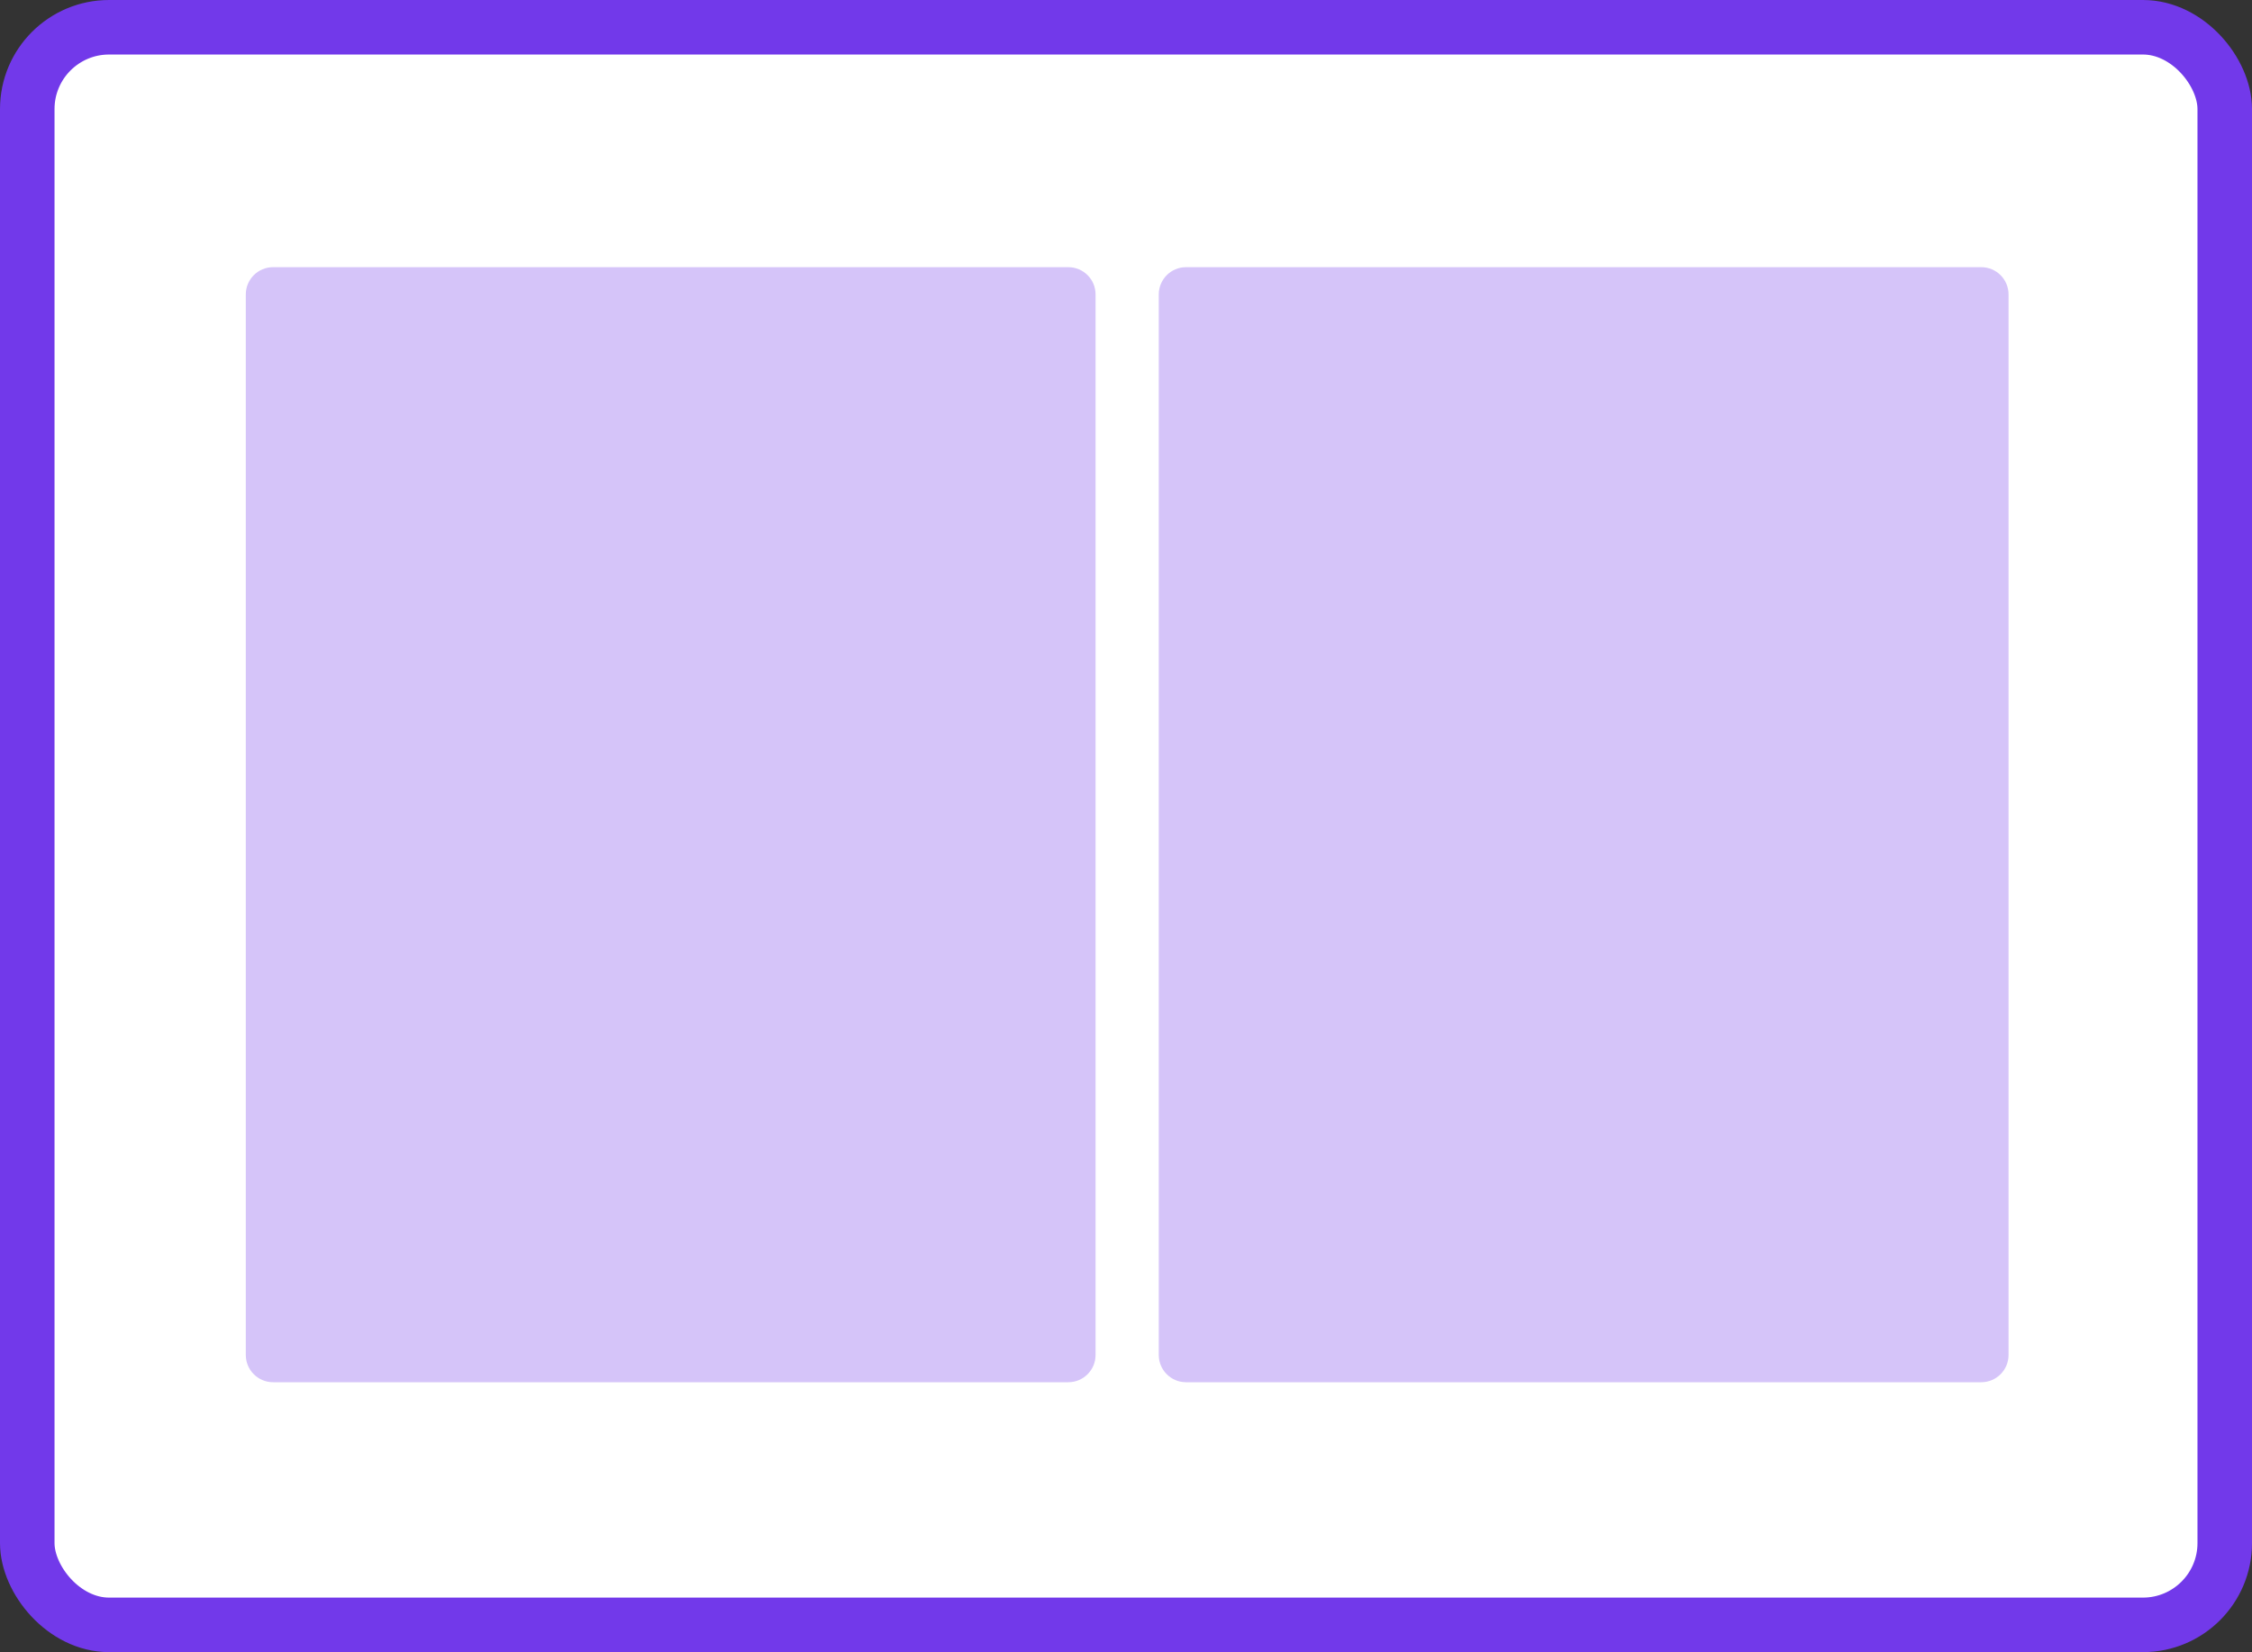 <svg width="826" height="606" viewBox="0 0 826 606" fill="none" xmlns="http://www.w3.org/2000/svg">
<rect x="0" y="0" width="826" height="606" fill="#333333" stroke="none"/>
<rect x="10" y="10" width="806" height="586" rx="30" fill="white"/>
<rect x="10" y="10" width="806" height="586" rx="30" stroke="#7239EA" stroke-width="20"/>
<path d="M90.156 108C90.156 102.477 94.633 98 100.156 98H391.838C397.361 98 401.838 102.477 401.838 108V497C401.838 502.523 397.361 507 391.838 507H100.156C94.633 507 90.156 502.523 90.156 497V108Z" fill="#7239EA" fill-opacity="0.3"/>
<path d="M425.021 108C425.021 102.477 429.498 98 435.021 98H726.703C732.226 98 736.703 102.477 736.703 108V497C736.703 502.523 732.226 507 726.703 507H435.021C429.498 507 425.021 502.523 425.021 497V108Z" fill="#7239EA" fill-opacity="0.3"/>
</svg>
